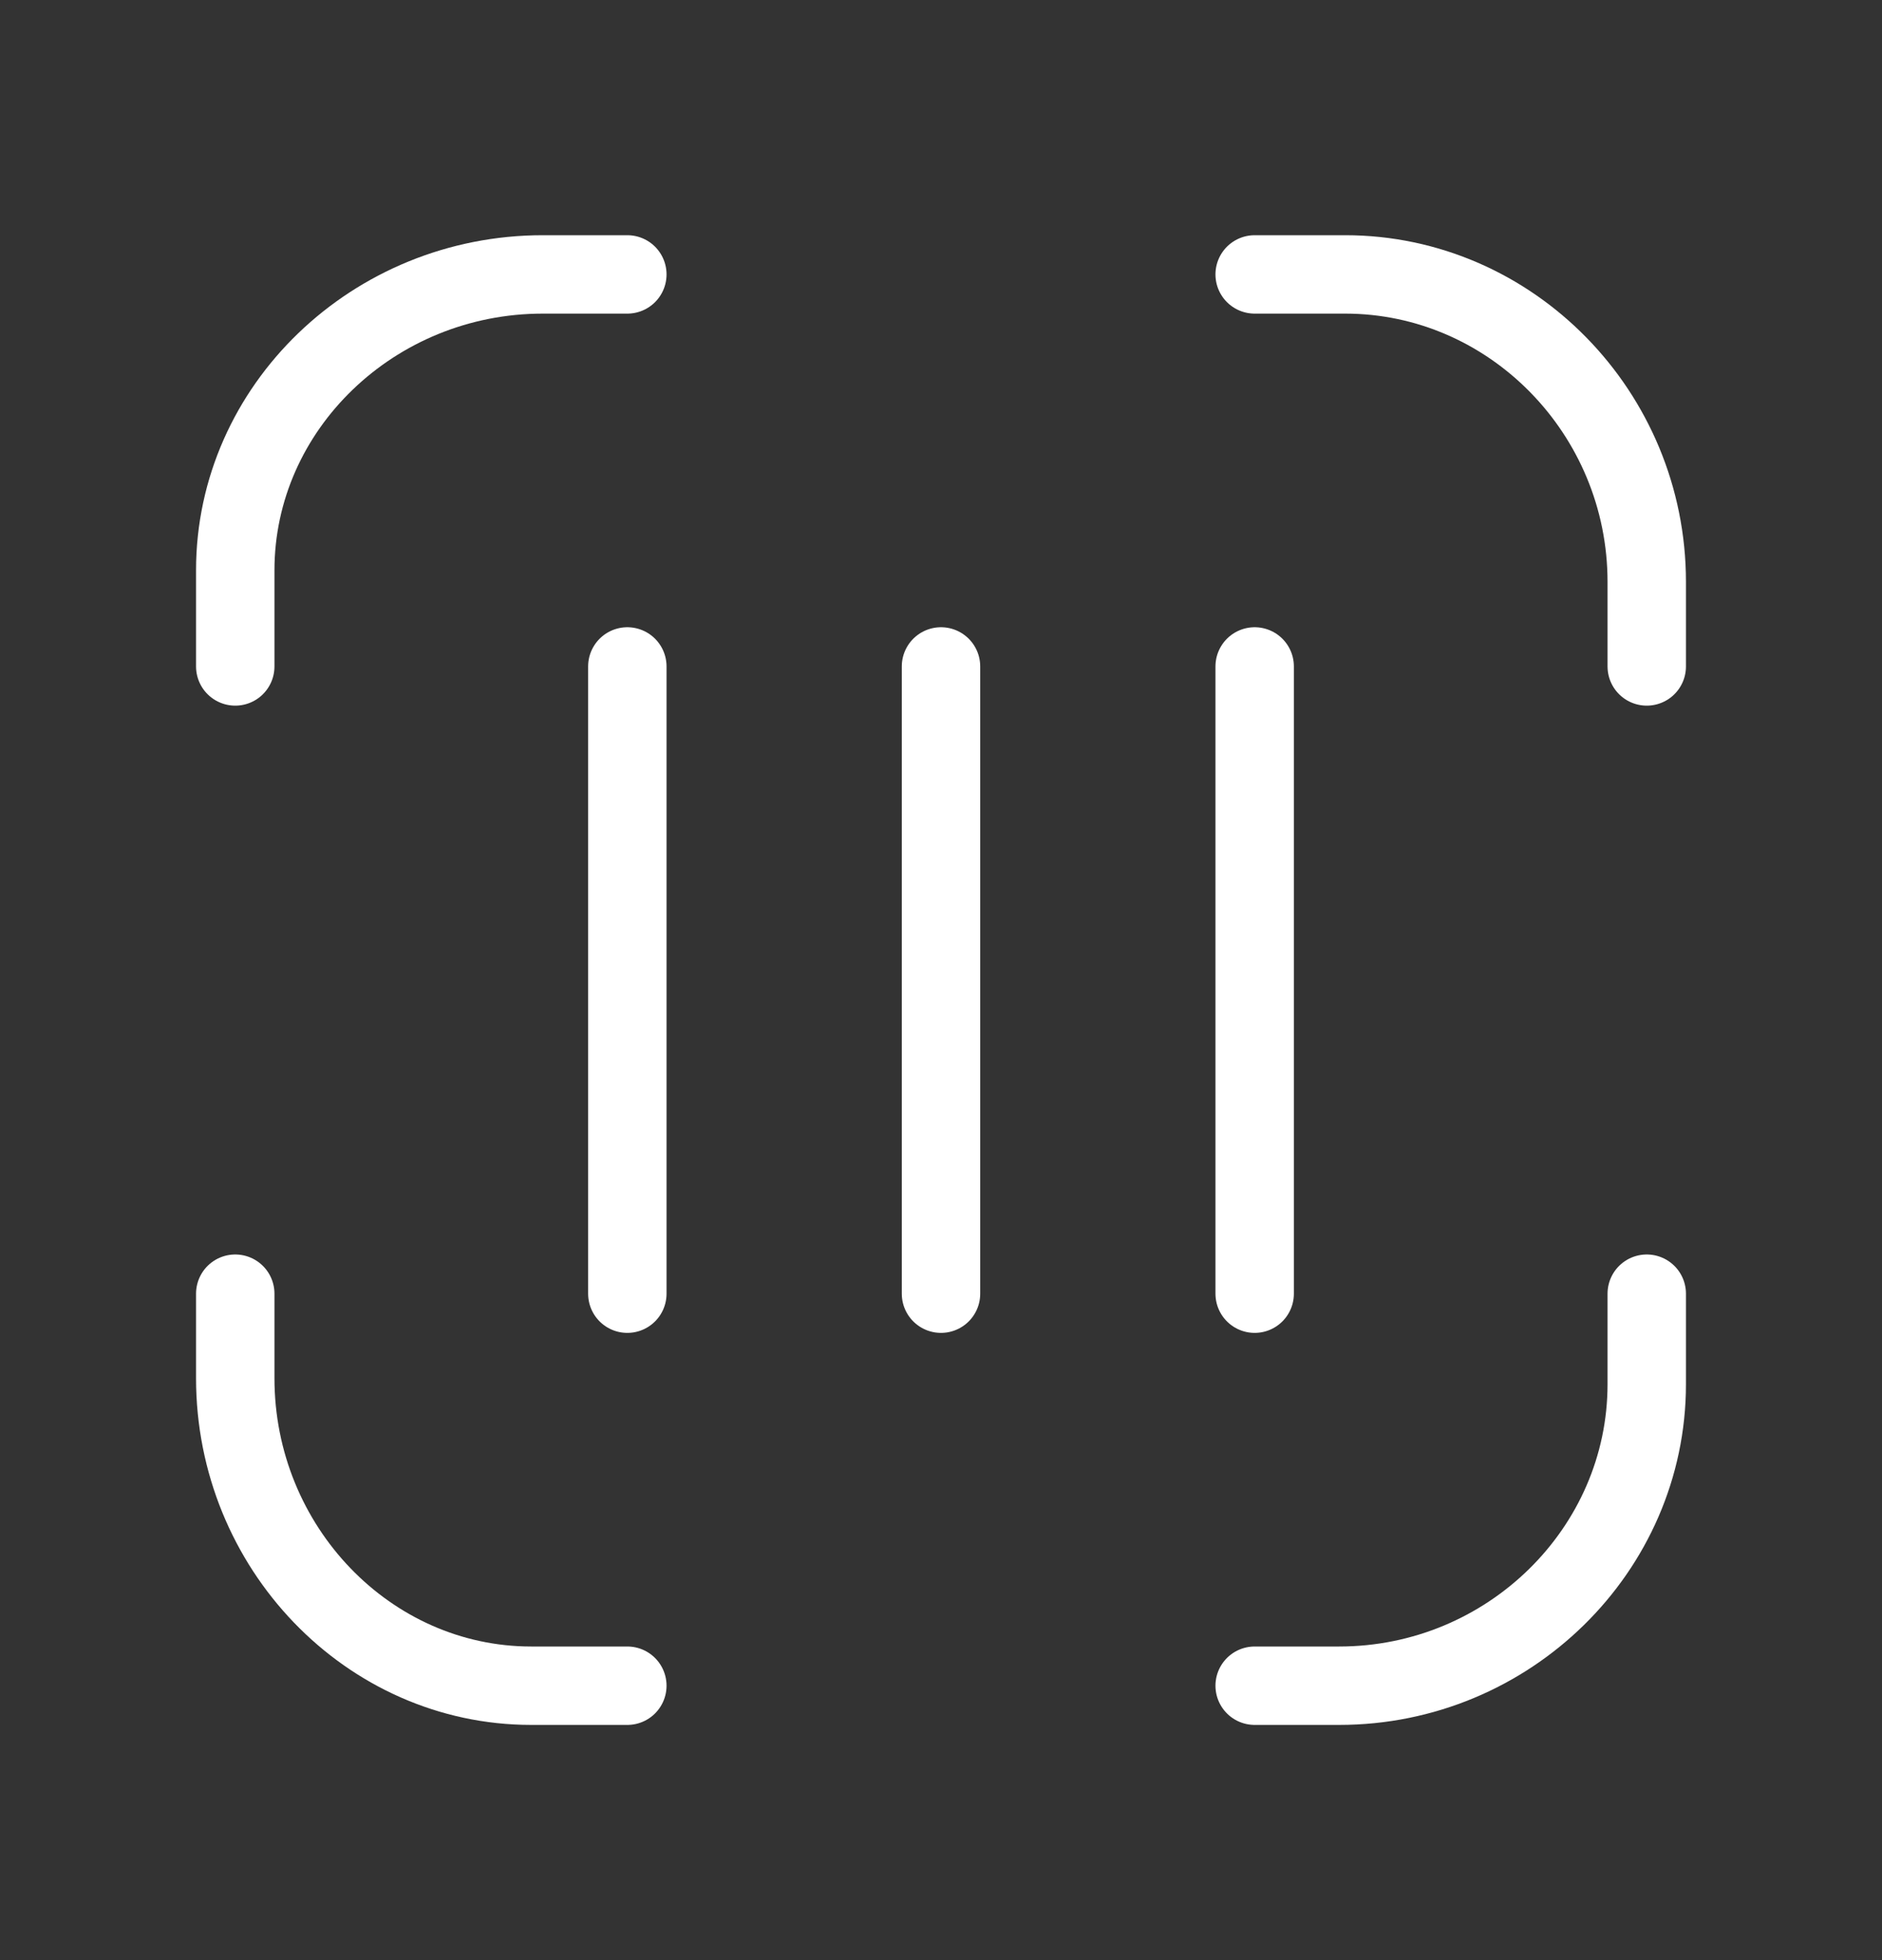 <svg xmlns="http://www.w3.org/2000/svg" width="24" height="25" viewBox="0 0 24 25" fill="none">
  <rect x="0" y="0" width="24" height="25" fill="#333333" stroke="none"/>
  <path d="M16 3.5H17.154C19.269 3.5 21 5.265 21 7.422V8.5" stroke="white" stroke-linecap="round" stroke-linejoin="round"/>
  <path d="M3 8.5V7.274C3 5.198 4.765 3.5 6.922 3.5H8" stroke="white" stroke-linecap="round" stroke-linejoin="round"/>
  <path d="M8 21.5H6.774C4.698 21.5 3 19.735 3 17.578V16.5" stroke="white" stroke-linecap="round" stroke-linejoin="round"/>
  <path d="M21 16.5V17.654C21 19.769 19.235 21.5 17.078 21.5H16" stroke="white" stroke-linecap="round" stroke-linejoin="round"/>
  <path d="M8 16.5L8 8.5" stroke="white" stroke-linecap="round" stroke-linejoin="round"/>
  <path d="M16 16.5L16 8.5" stroke="white" stroke-linecap="round" stroke-linejoin="round"/>
  <path d="M12 16.5L12 8.5" stroke="white" stroke-linecap="round" stroke-linejoin="round"/>
</svg>
